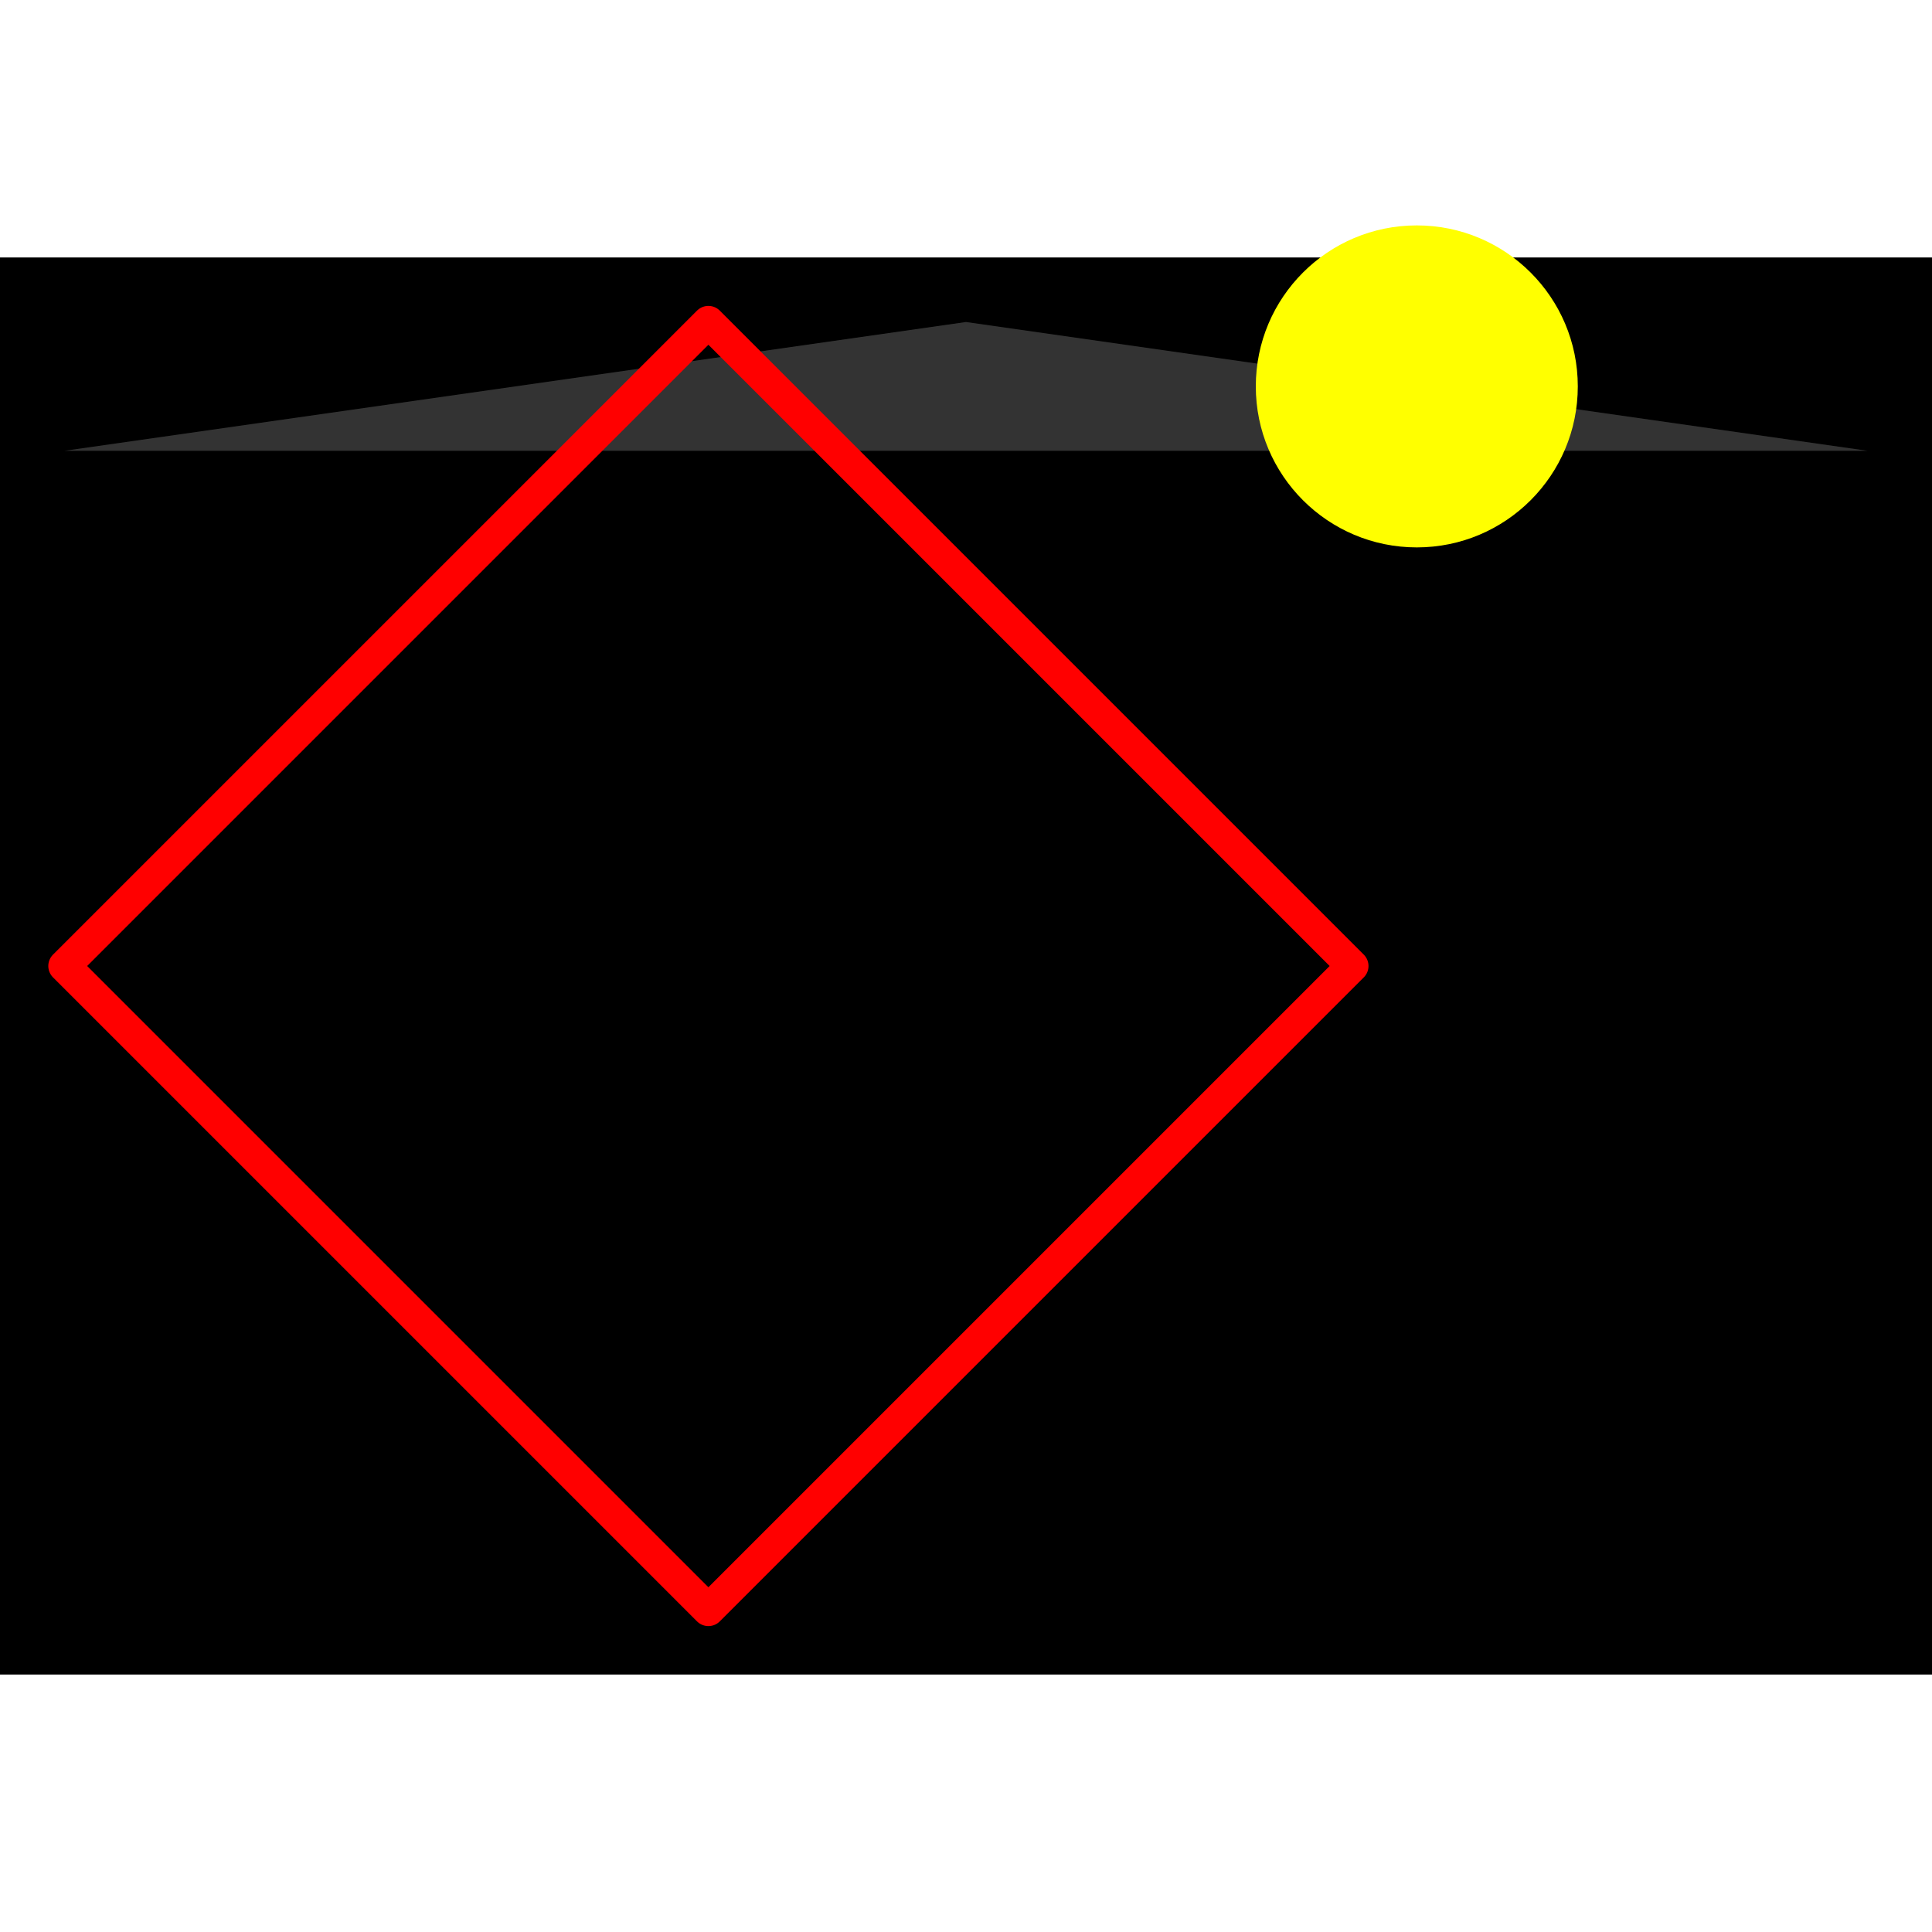<svg height="500" viewBox="-2 -2 60 44" width="500" xmlns="http://www.w3.org/2000/svg">
<rect x="-2" y="-2" width="60" height="44" fill="#333333" stroke="none"/>
<path class="hole" d="M0 4L56 4L28 0M-2 -2L58 -2L58 42L-2 42" style="fill:#00000066;fill-rule:evenodd;stroke:none;"/>
<circle cx="42" cy="2" r="5" style="fill:#ffff0066;stroke:none;"/>
<path class="ok" d="" style="fill:none;stroke:#0000ff;stroke-linecap:round"/>
<path class="out" d="M0 20L20 0M0 20L20 40M20 0L40 20M20 40L40 20" style="fill:none;stroke:#ff0000;stroke-linecap:round"/>
</svg>